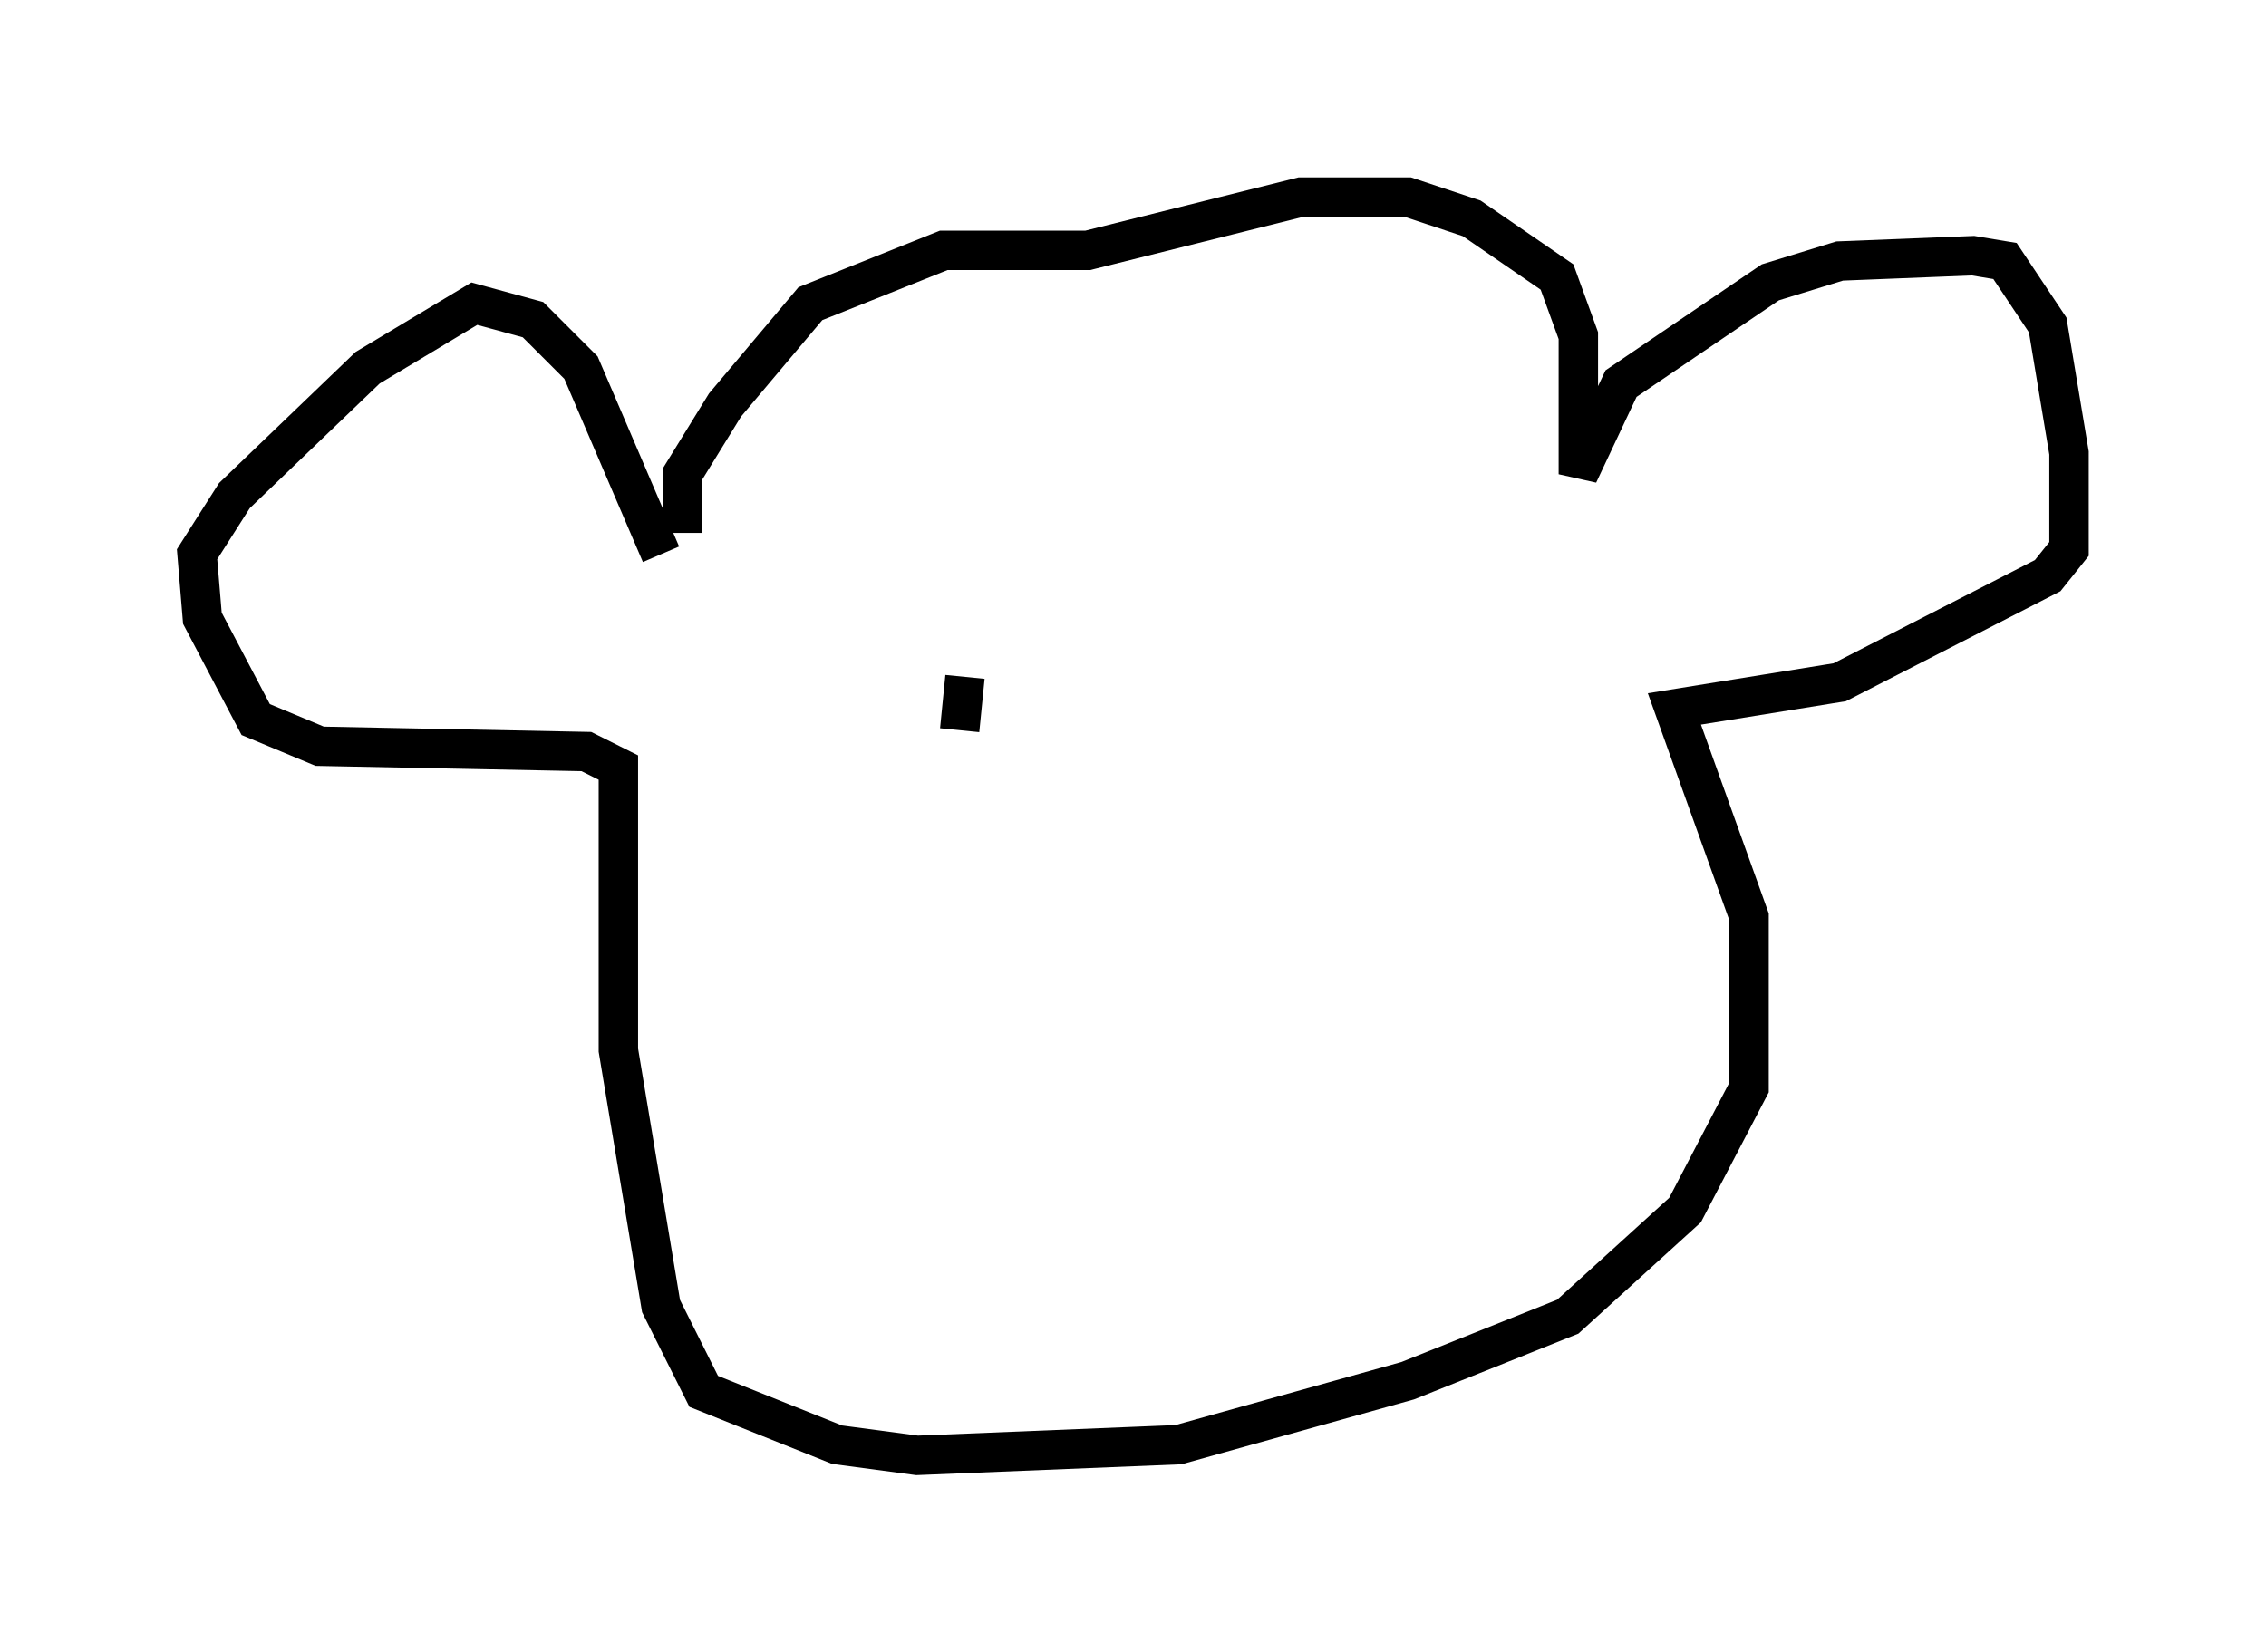 <?xml version="1.0" encoding="utf-8" ?>
<svg baseProfile="full" height="41.935" version="1.1" width="57.496" xmlns="http://www.w3.org/2000/svg" xmlns:ev="http://www.w3.org/2001/xml-events" xmlns:xlink="http://www.w3.org/1999/xlink"><defs /><rect fill="white" height="41.935" width="57.496" x="0" y="0" /><path d="M17.855, 14.202 m-0.541, -0.677 l0.0, -1.488 1.083, -1.759 l2.165, -2.571 3.383, -1.353 l3.654, 0.0 5.413, -1.353 l2.706, 0.0 1.624, 0.541 l2.165, 1.488 0.541, 1.488 l0.0, 3.518 1.083, -2.3 l3.789, -2.571 1.759, -0.541 l3.383, -0.135 0.812, 0.135 l1.083, 1.624 0.541, 3.248 l0.0, 2.436 -0.541, 0.677 l-5.277, 2.706 -4.195, 0.677 l1.894, 5.277 0.0, 4.33 l-1.624, 3.112 -2.977, 2.706 l-4.059, 1.624 -5.819, 1.624 l-6.631, 0.271 -2.03, -0.271 l-3.383, -1.353 -1.083, -2.165 l-1.083, -6.495 0.0, -7.172 l-0.812, -0.406 -6.766, -0.135 l-1.624, -0.677 -1.353, -2.571 l-0.135, -1.624 0.947, -1.488 l3.383, -3.248 2.706, -1.624 l1.488, 0.406 1.218, 1.218 l2.03, 4.736 m7.713, 3.112 l-0.135, 1.353 " fill="none" stroke="black" stroke-width="1" /></svg>